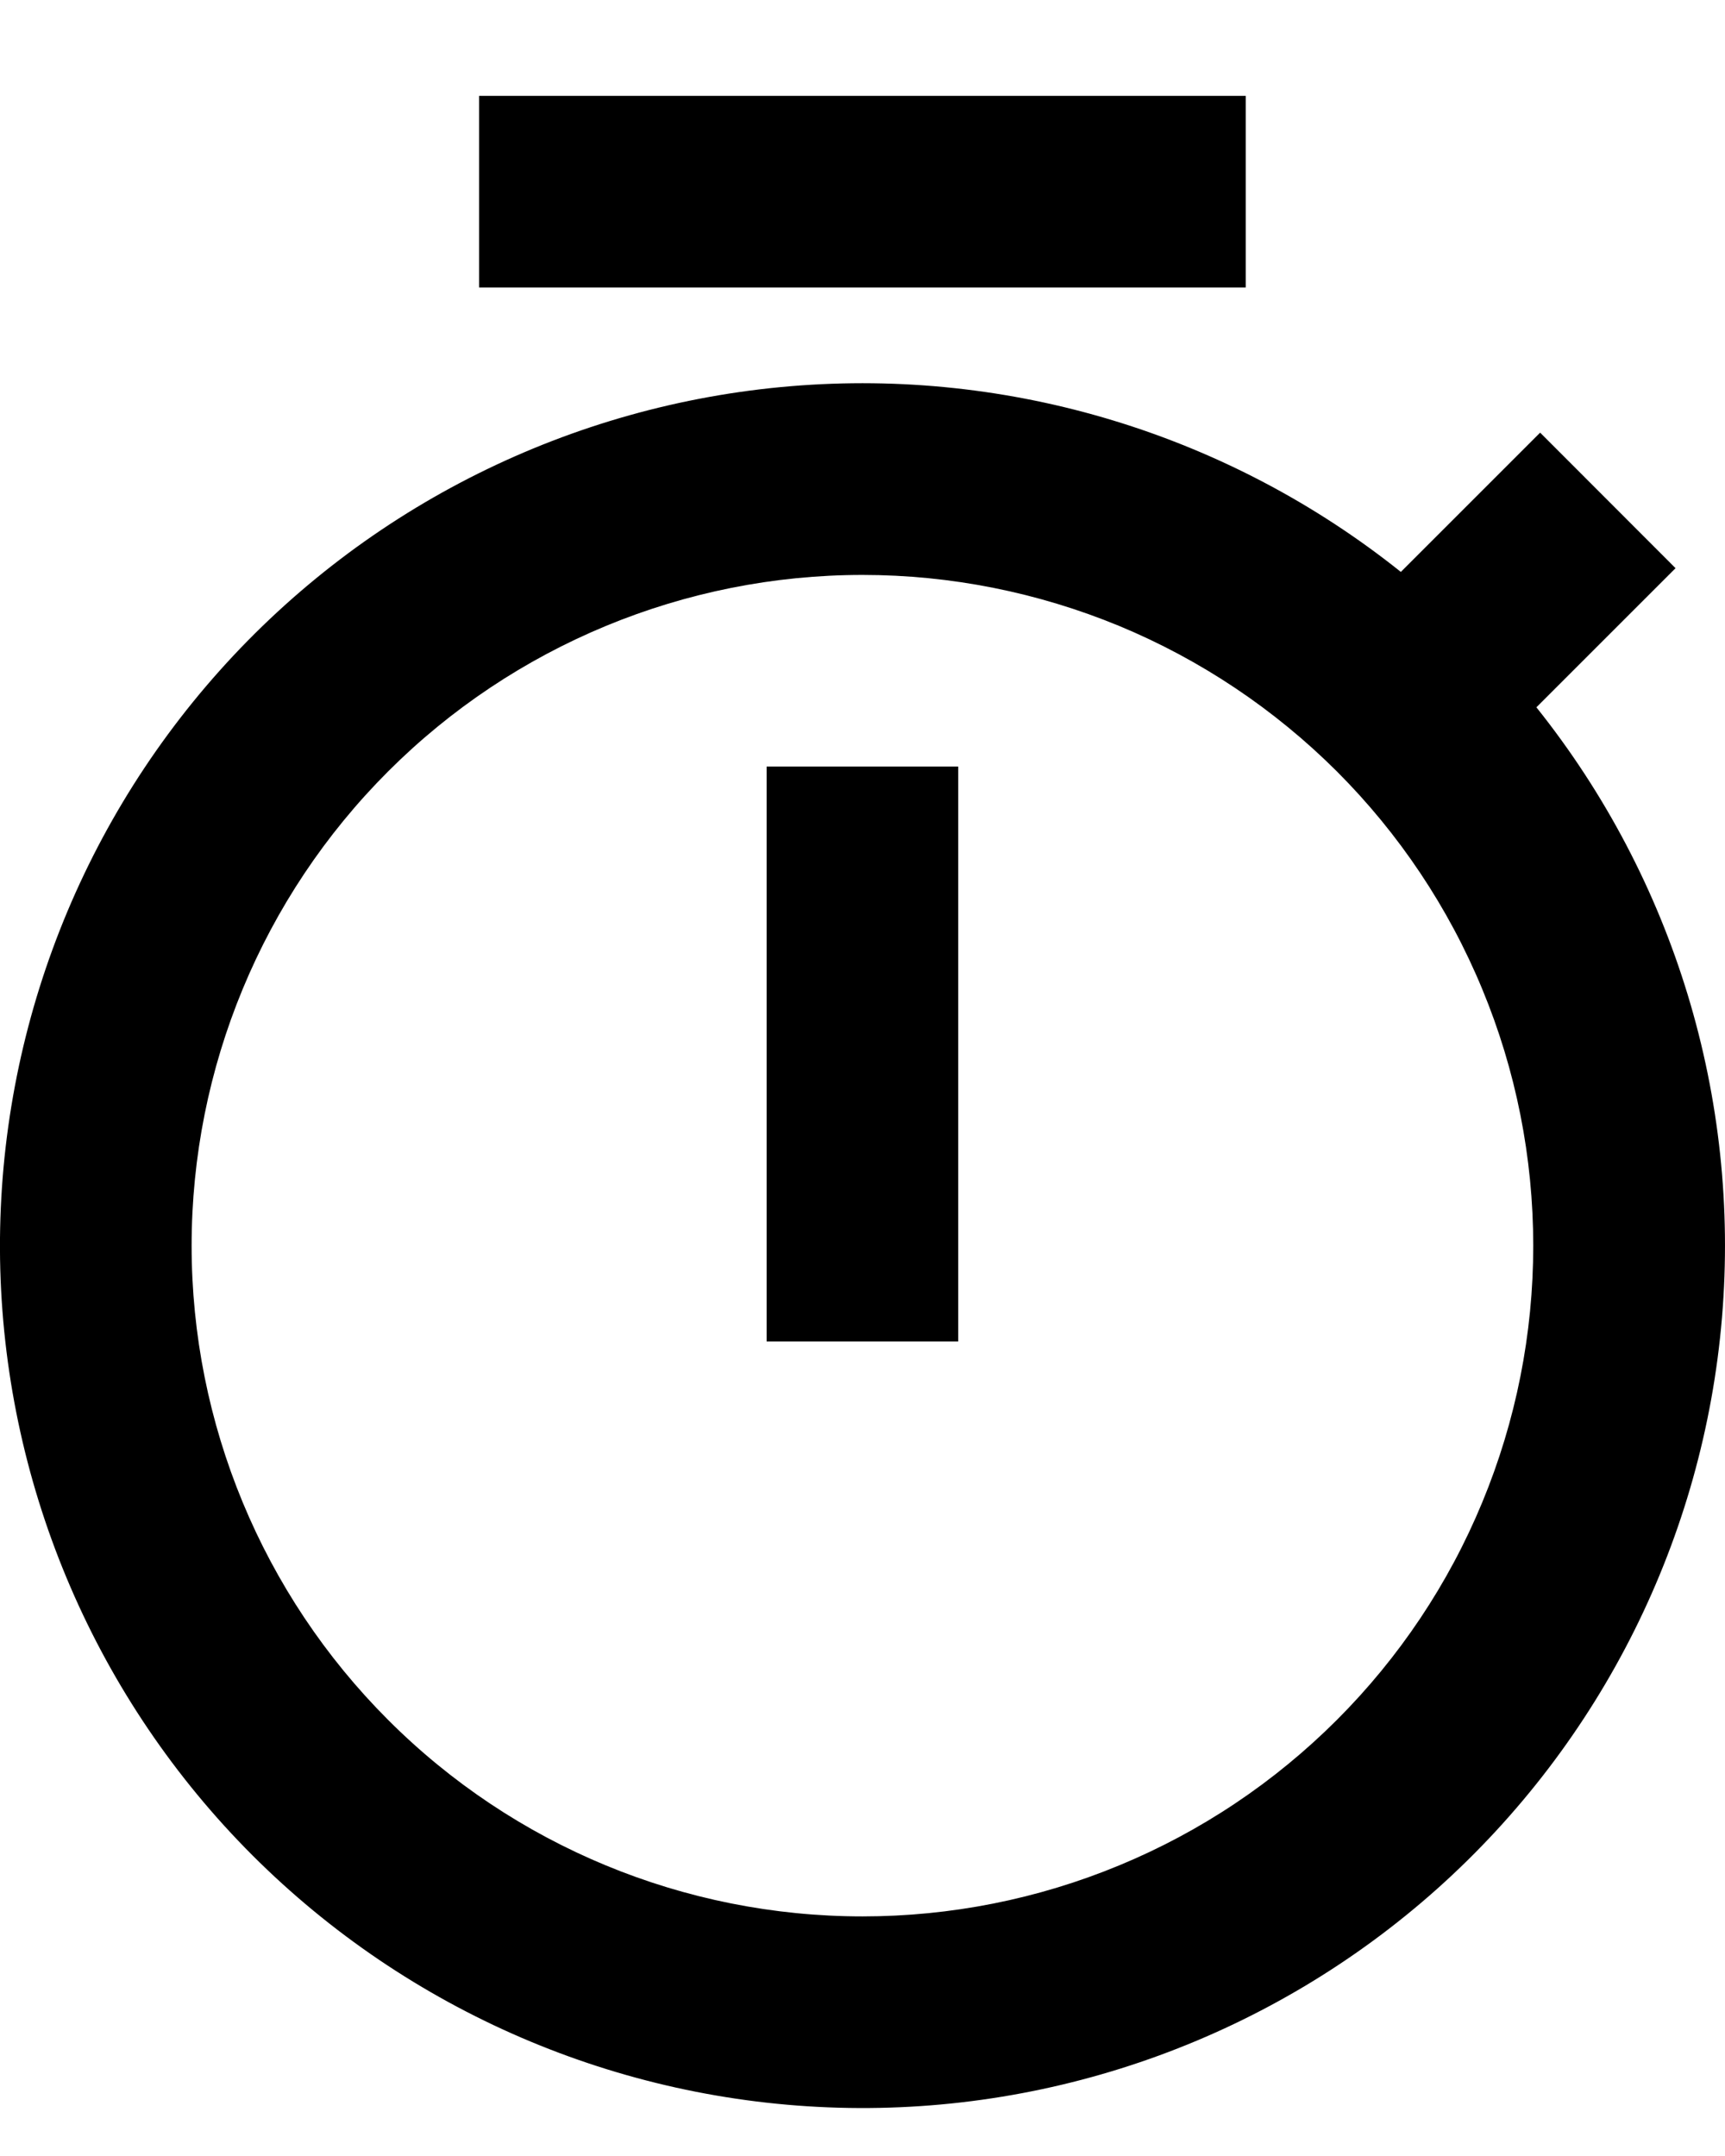 <svg width="12" height="15" viewBox="0 0 12 15" xmlns="http://www.w3.org/2000/svg">
<path d="M9.745 3.979L10.714 3.01L11.656 3.953L10.688 4.921C11.645 6.119 12.107 7.639 11.979 9.167C11.851 10.695 11.143 12.116 10 13.139C8.857 14.161 7.366 14.707 5.833 14.664C4.3 14.621 2.842 13.993 1.757 12.909C0.673 11.825 0.045 10.366 0.002 8.833C-0.04 7.3 0.506 5.809 1.528 4.666C2.55 3.523 3.971 2.815 5.5 2.687C7.028 2.559 8.547 3.022 9.745 3.979ZM6 13.333C6.613 13.333 7.219 13.213 7.786 12.978C8.352 12.744 8.866 12.4 9.3 11.966C9.733 11.533 10.077 11.019 10.311 10.453C10.546 9.886 10.666 9.28 10.666 8.667C10.666 8.054 10.546 7.447 10.311 6.881C10.077 6.315 9.733 5.8 9.3 5.367C8.866 4.934 8.352 4.59 7.786 4.355C7.219 4.121 6.613 4 6 4C4.762 4 3.575 4.492 2.7 5.367C1.825 6.242 1.333 7.429 1.333 8.667C1.333 9.904 1.825 11.091 2.7 11.966C3.575 12.842 4.762 13.333 6 13.333ZM5.333 5.333H6.666V9.333H5.333V5.333ZM3.333 0.667H8.666V2H3.333V0.667Z"/>
</svg>
